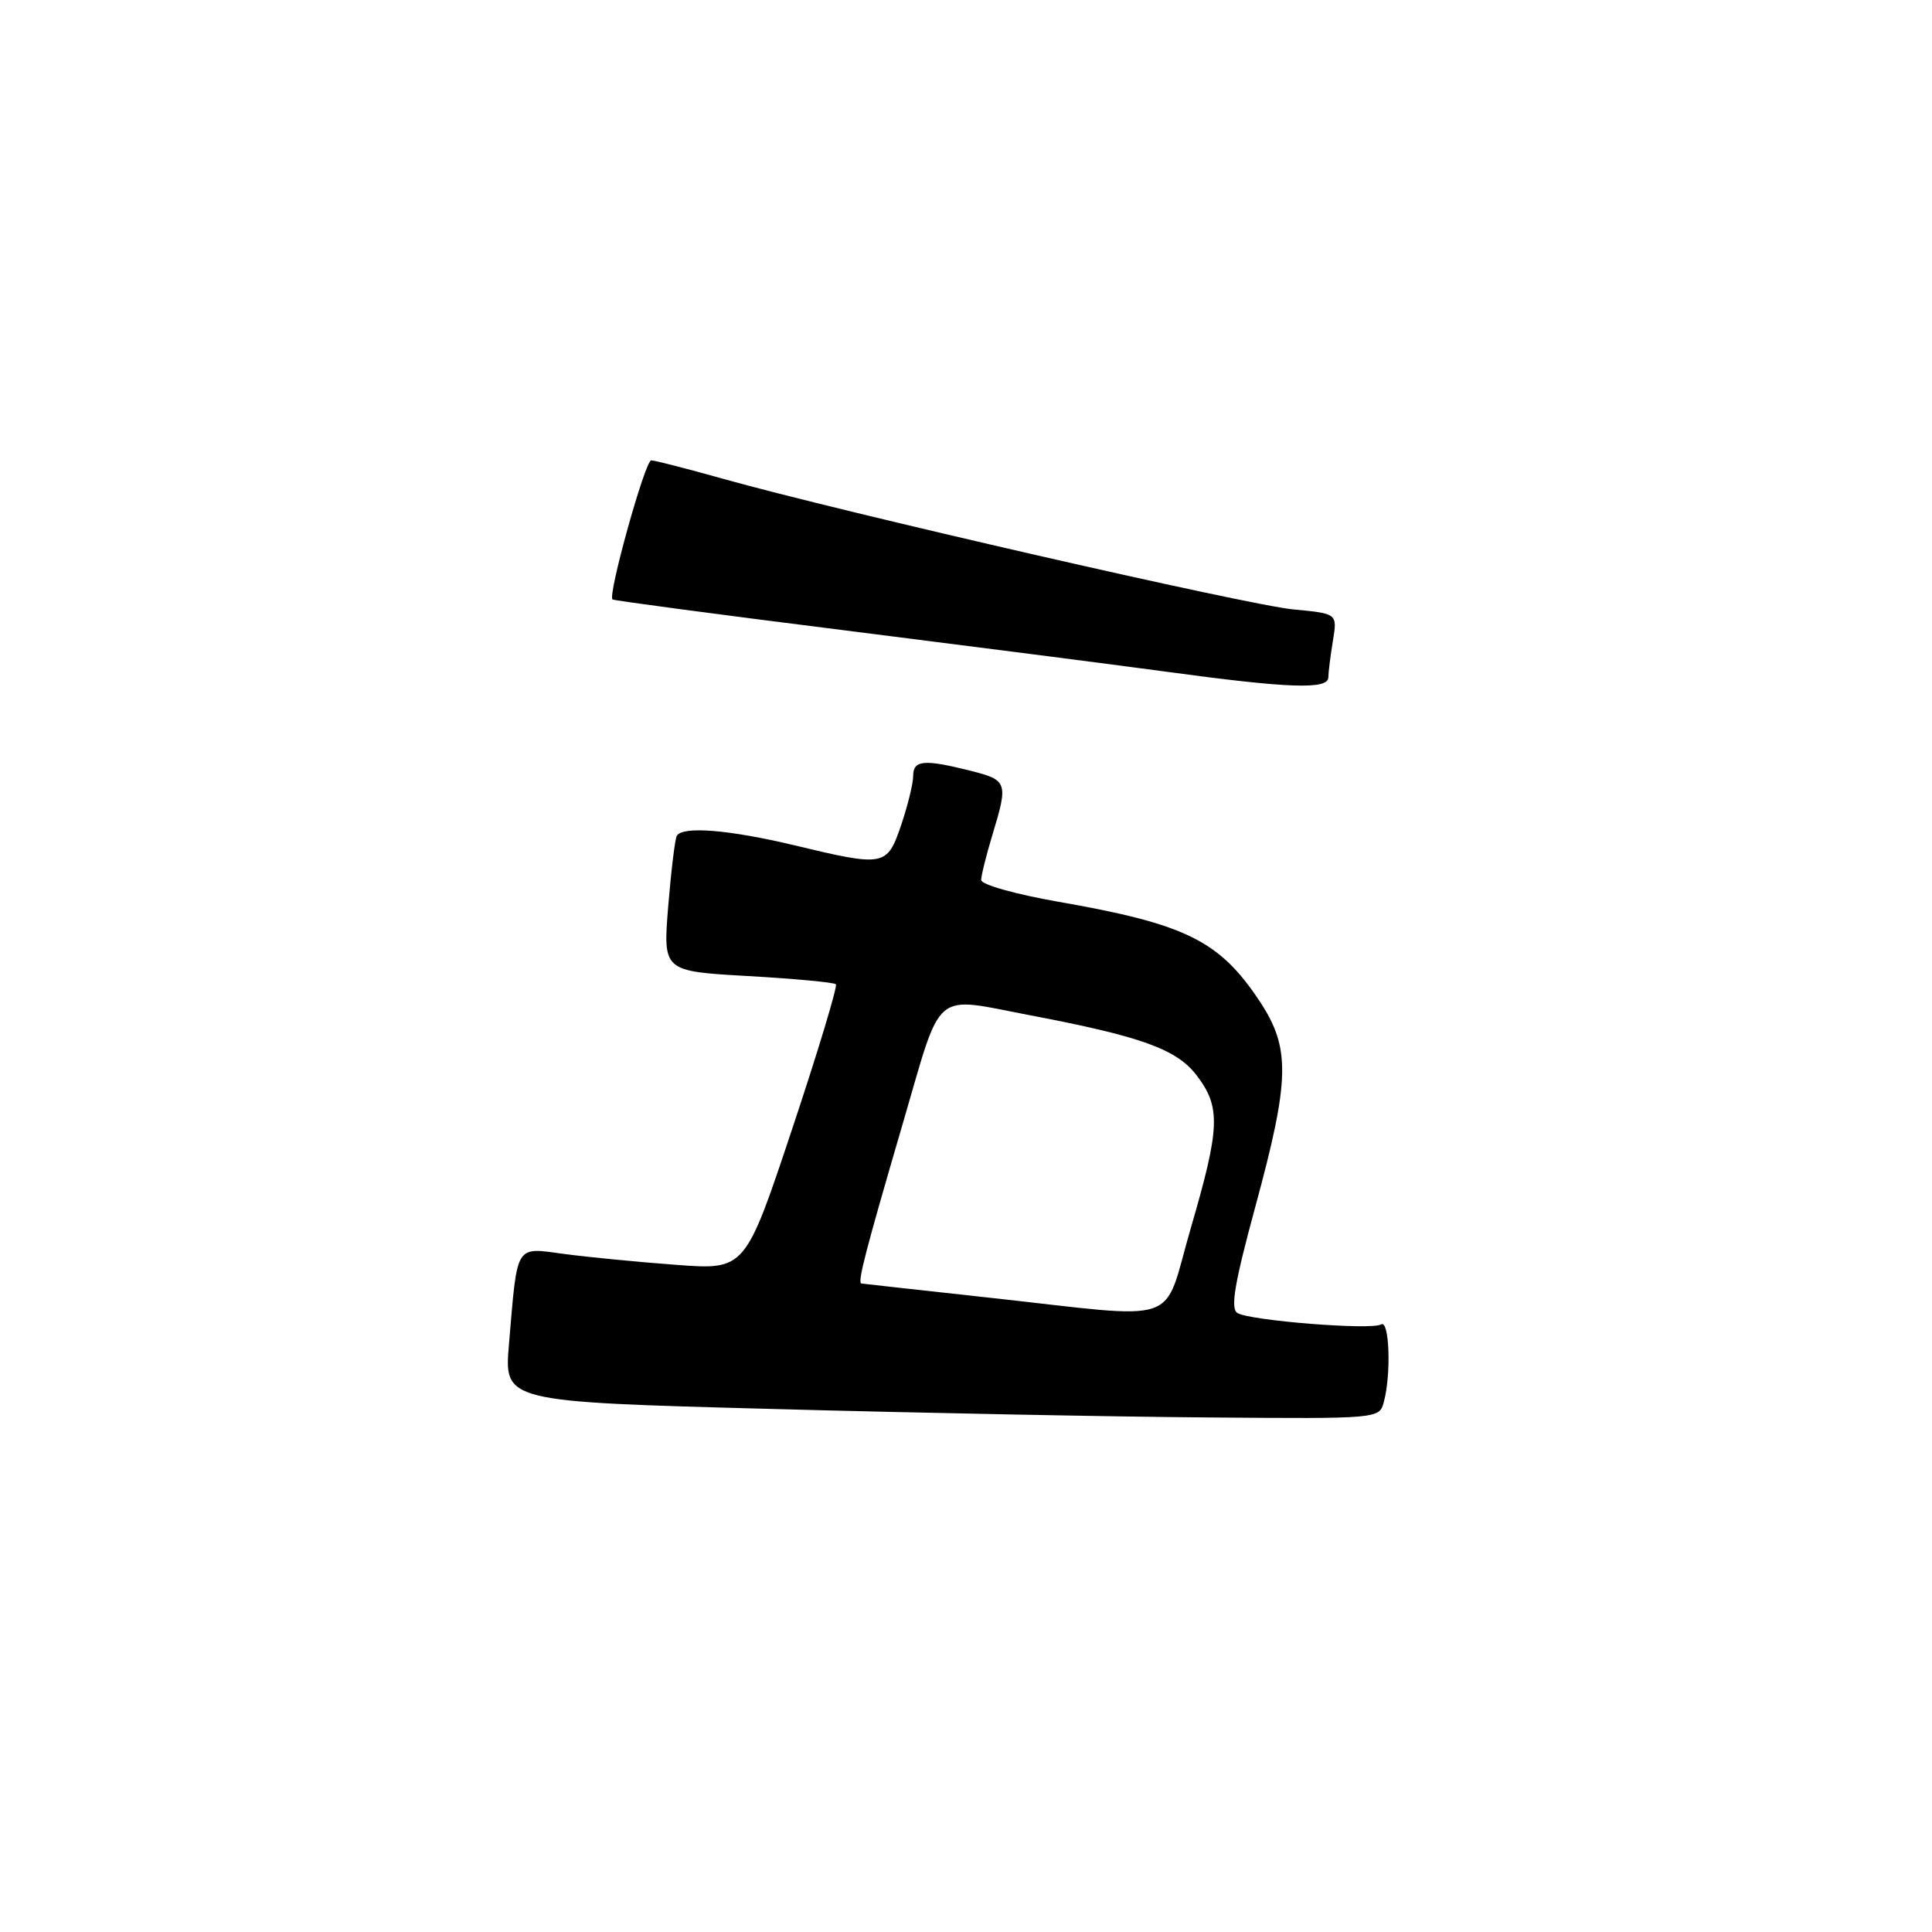 <?xml version="1.0" encoding="UTF-8" standalone="no"?>
<!DOCTYPE svg PUBLIC "-//W3C//DTD SVG 1.1//EN" "http://www.w3.org/Graphics/SVG/1.1/DTD/svg11.dtd" >
<svg xmlns="http://www.w3.org/2000/svg" xmlns:xlink="http://www.w3.org/1999/xlink" version="1.1" viewBox="0 0 256 256">
 <g >
 <path fill="currentColor"
d=" M 183.37 185.75 C 184.36 182.06 184.10 174.82 183.01 175.49 C 181.74 176.28 165.60 174.99 163.96 173.98 C 163.01 173.39 163.58 170.04 166.36 159.81 C 170.93 142.98 171.02 138.88 166.91 132.67 C 161.59 124.64 157.14 122.44 140.25 119.49 C 134.55 118.49 130.00 117.21 130.01 116.60 C 130.02 115.99 130.69 113.29 131.51 110.59 C 133.61 103.66 133.51 103.37 128.56 102.12 C 122.43 100.58 121.00 100.71 121.00 102.82 C 121.00 103.82 120.28 106.75 119.41 109.32 C 117.53 114.83 117.24 114.88 105.19 111.99 C 96.60 109.94 90.44 109.44 89.68 110.75 C 89.44 111.16 88.93 115.37 88.54 120.09 C 87.85 128.69 87.85 128.69 99.08 129.33 C 105.25 129.68 110.51 130.17 110.76 130.42 C 111.00 130.67 108.40 139.29 104.97 149.58 C 98.74 168.28 98.74 168.28 89.62 167.60 C 84.60 167.23 77.93 166.58 74.79 166.16 C 68.18 165.28 68.59 164.61 67.44 178.12 C 66.79 185.74 66.79 185.74 102.14 186.69 C 121.59 187.22 147.69 187.73 160.13 187.82 C 182.77 188.00 182.77 188.00 183.37 185.75 Z  M 176.01 89.75 C 176.02 89.06 176.29 86.88 176.62 84.90 C 177.21 81.30 177.21 81.30 171.36 80.75 C 165.36 80.18 111.46 67.84 95.80 63.44 C 91.02 62.10 86.74 61.00 86.29 61.00 C 85.48 61.00 80.50 78.89 81.16 79.43 C 81.35 79.58 95.00 81.40 111.50 83.47 C 128.00 85.55 147.35 88.03 154.50 89.00 C 170.84 91.22 176.00 91.40 176.01 89.75 Z  M 131.00 171.94 C 121.92 170.95 114.34 170.10 114.14 170.07 C 113.59 169.97 114.65 165.89 119.66 148.75 C 124.91 130.79 123.44 132.04 136.50 134.53 C 151.25 137.34 155.91 139.02 158.56 142.49 C 161.78 146.71 161.68 149.38 157.78 162.75 C 153.95 175.89 157.11 174.80 131.00 171.94 Z "/>
</g>
</svg>